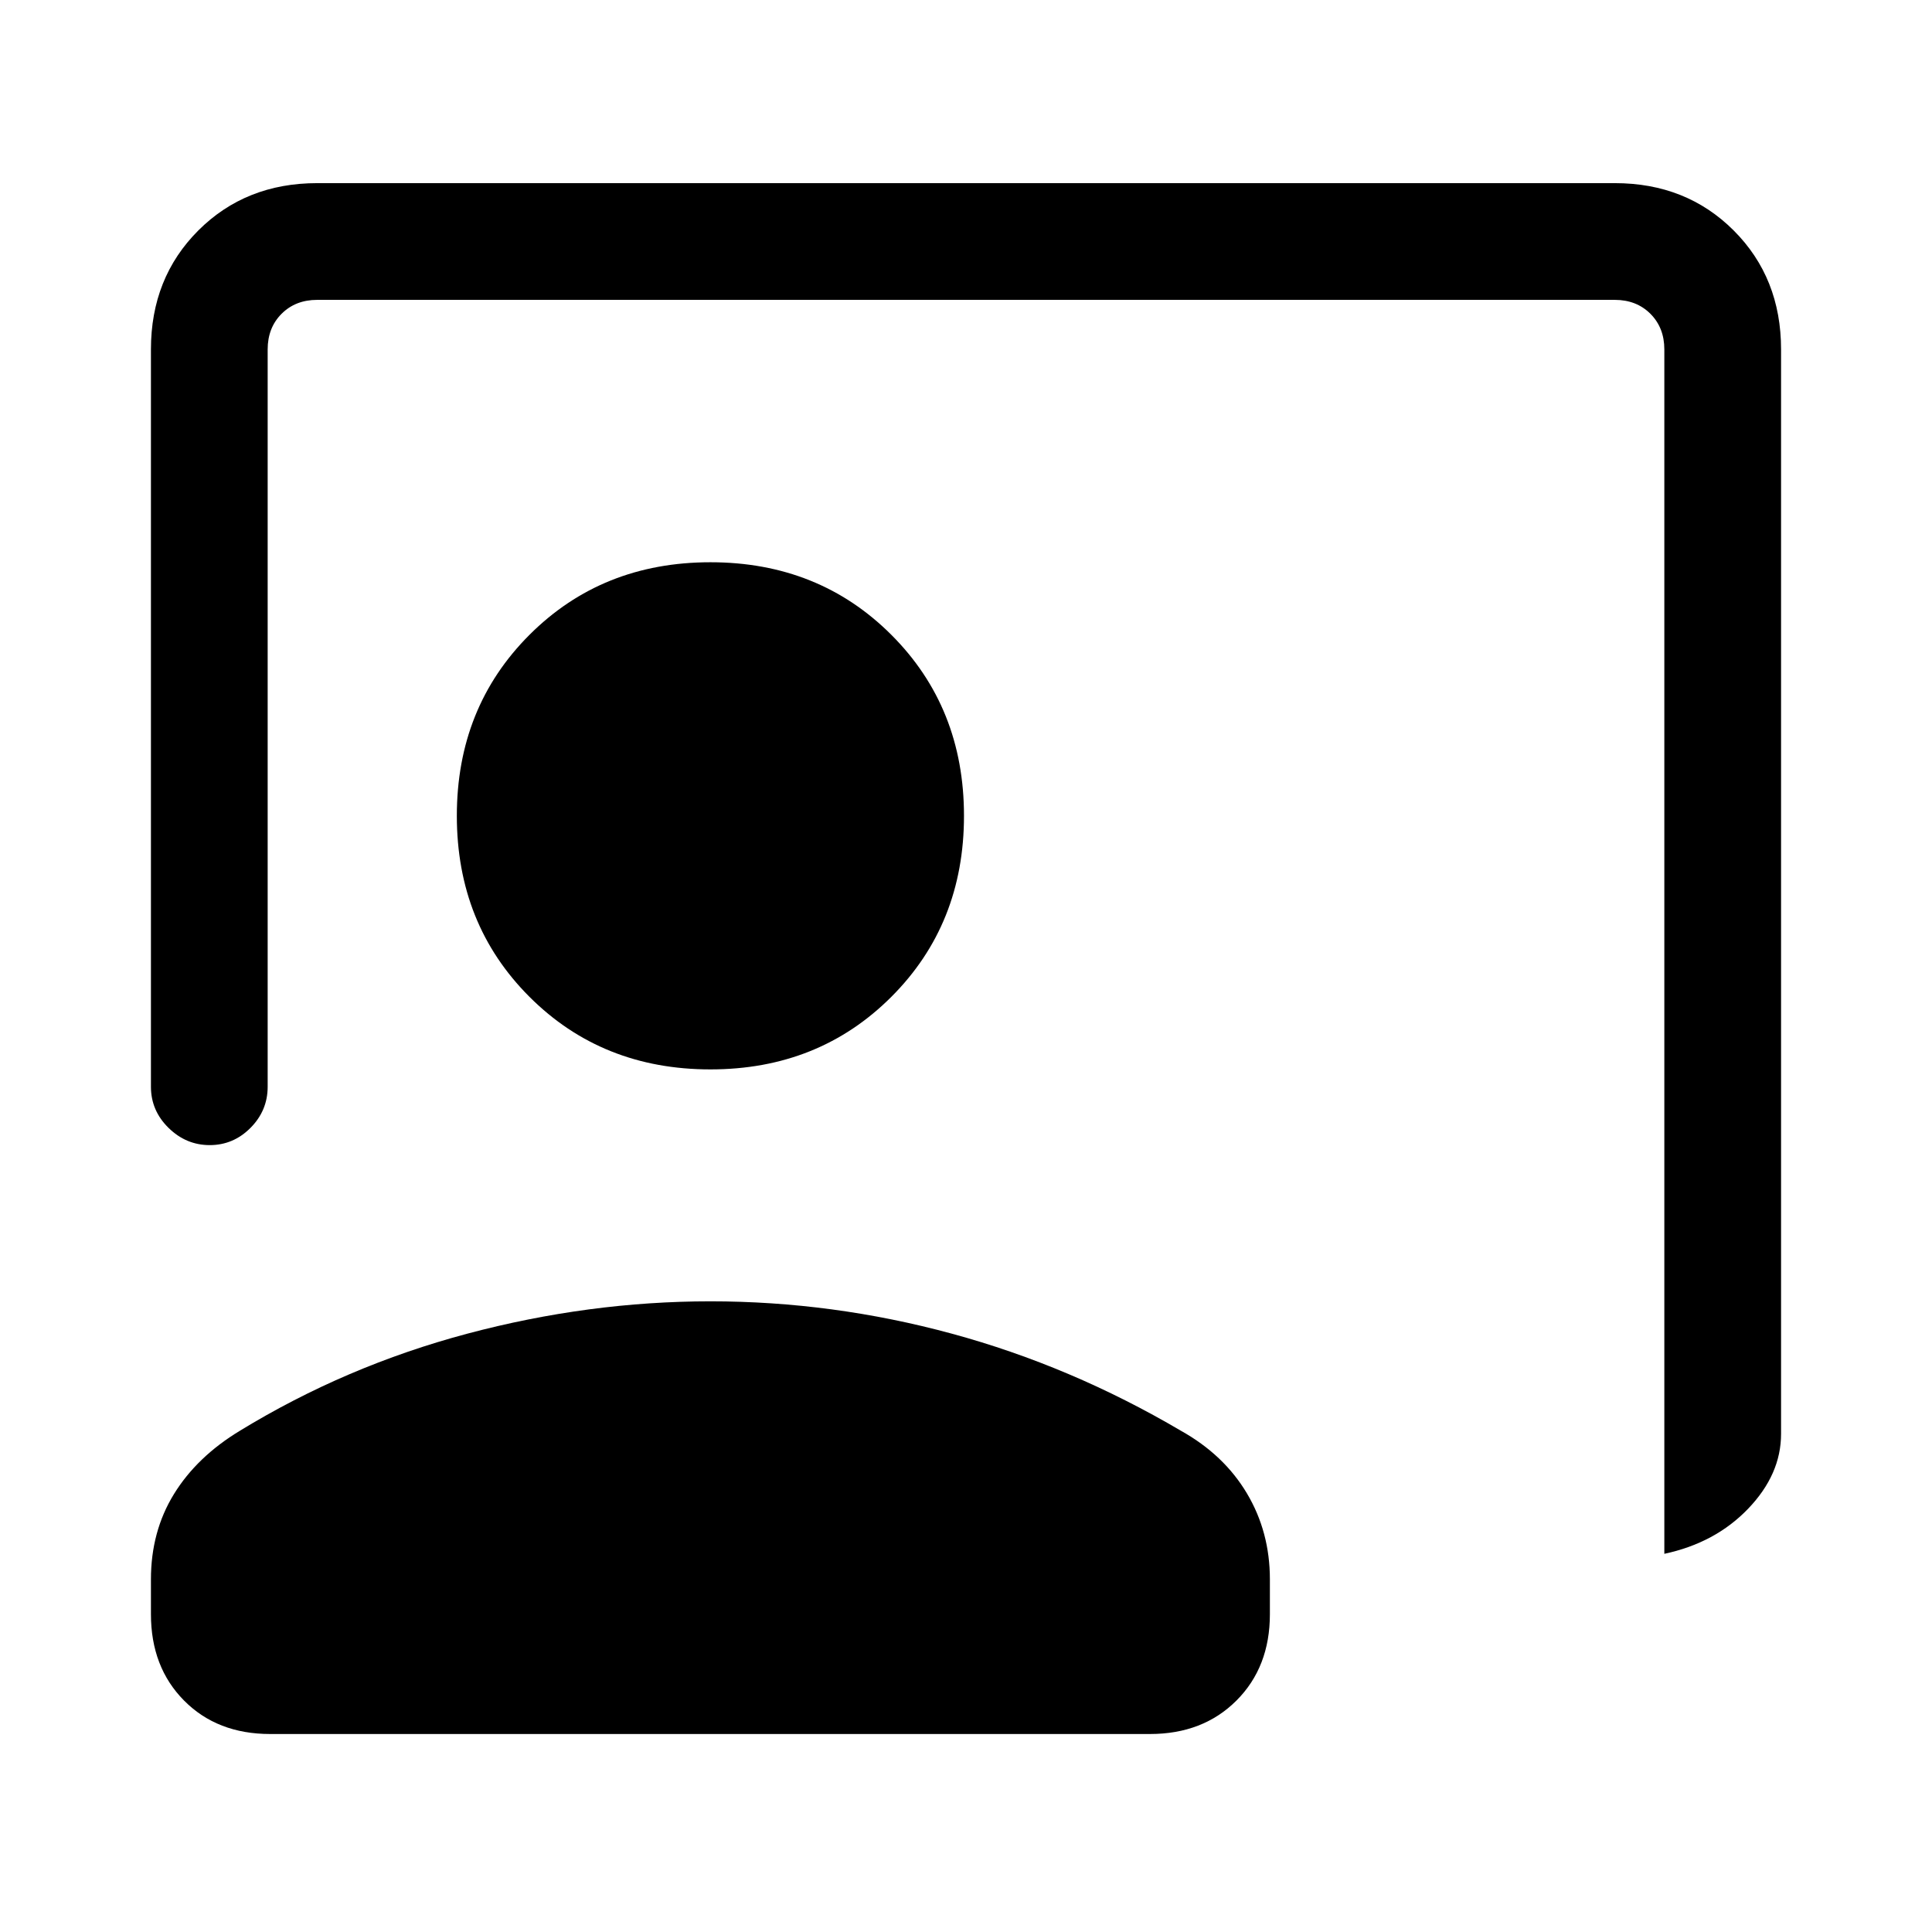 <svg xmlns="http://www.w3.org/2000/svg" height="20" viewBox="0 -960 960 960" width="20"><path d="M827-187.92v-598.46q0-10.77-6.92-17.7-6.93-6.92-17.7-6.92H157.62q-10.77 0-17.7 6.92-6.92 6.93-6.92 17.7V-420q0 11.84-8.52 20.42-8.52 8.58-20.27 8.58t-20.48-8.58Q75-408.16 75-420v-366.38q0-35.55 23.53-59.09Q122.07-869 157.62-869h644.76q35.55 0 59.09 23.53Q885-821.93 885-786.38v538.84q0 20.16-16.34 37.19-16.34 17.04-41.66 22.43Zm-474-240.7q-53.85 0-89.92-36.07Q227-500.77 227-554.62q0-53.84 36.08-89.92 36.07-36.08 89.92-36.08t89.92 36.08Q479-608.46 479-554.62q0 53.85-36.08 89.93-36.07 36.07-89.92 36.07ZM134.26-98.38q-26.34 0-42.8-16.62Q75-131.61 75-157.92v-17.31q0-23.77 11.42-42.35 11.43-18.57 32.81-31.5 52.62-32.15 113-48.23 60.38-16.07 120.77-16.07 60.77 0 119.96 16.07 59.19 16.08 113.81 48.23 21.38 11.93 32.81 31.11Q631-198.78 631-175.23v17.31q0 26.31-16.62 42.92-16.63 16.62-42.96 16.62H134.26Z"/></svg>